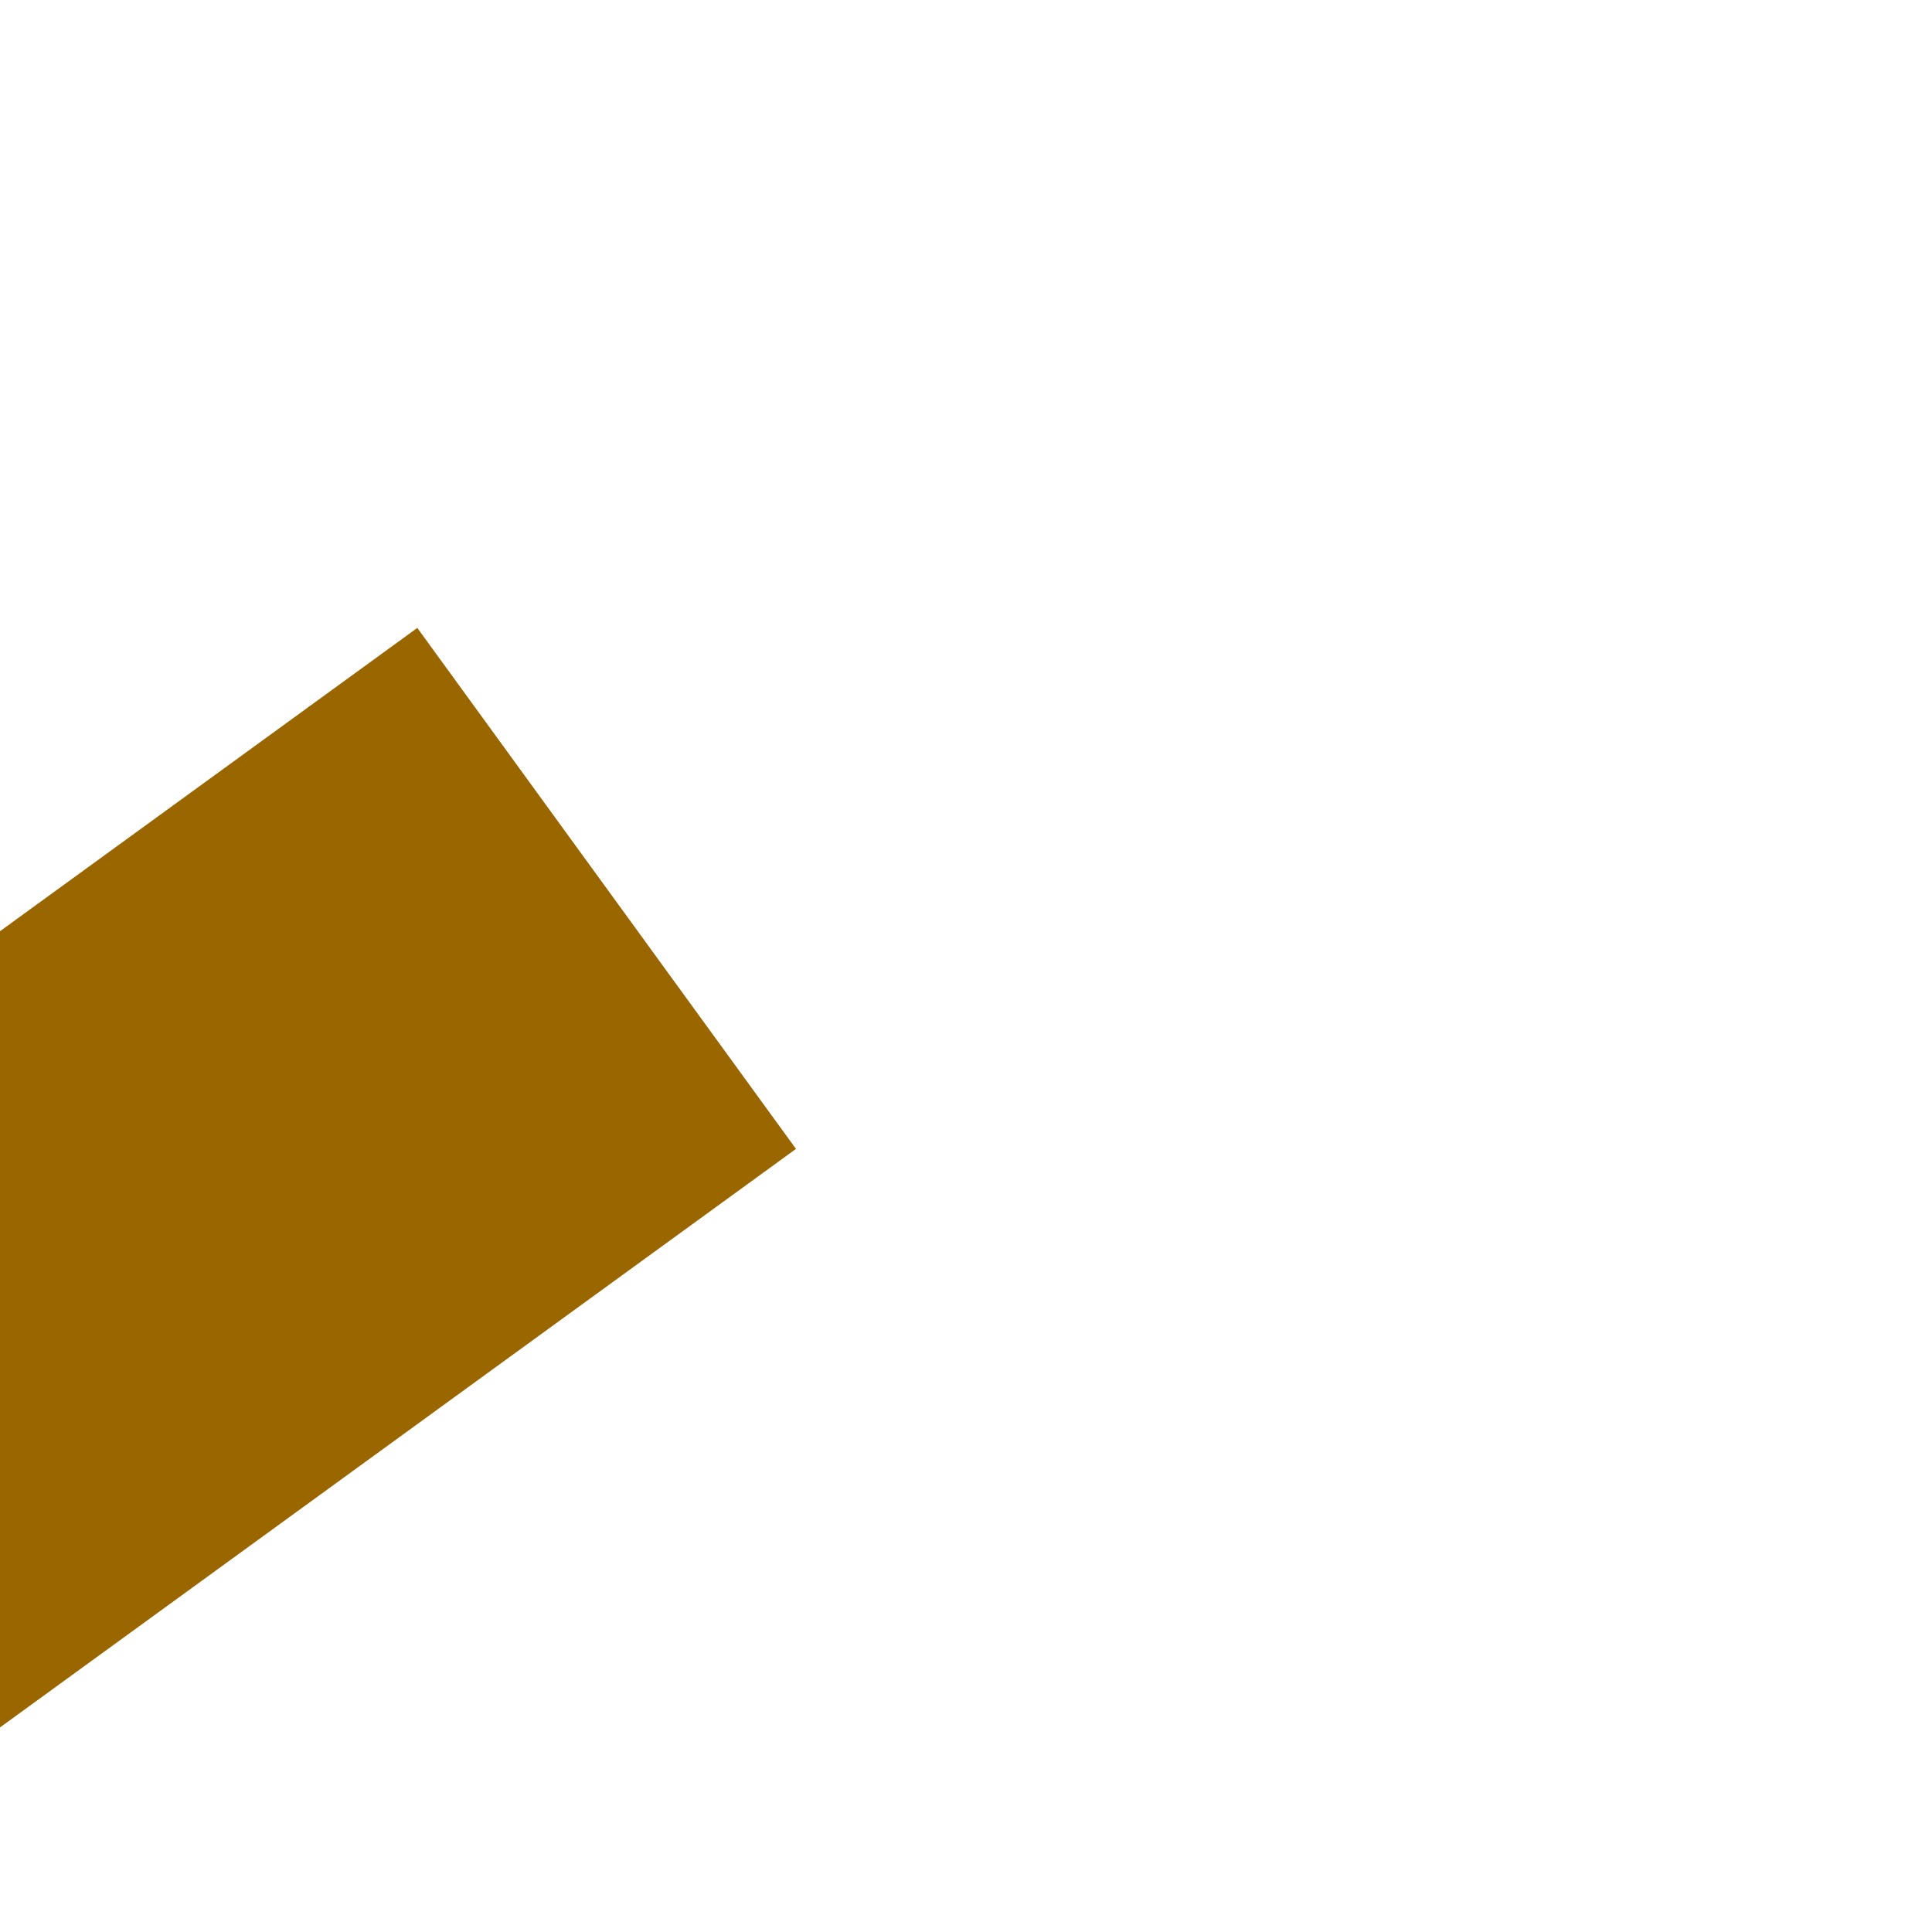 ﻿<?xml version="1.0" encoding="utf-8"?>
<svg version="1.1" xmlns:xlink="http://www.w3.org/1999/xlink" width="6px" height="6px" preserveAspectRatio="xMinYMid meet" viewBox="652 1491  6 4" xmlns="http://www.w3.org/2000/svg">
  <path d="M 660 1539.6  L 667 1532  L 660 1524.4  L 660 1539.6  Z " fill-rule="nonzero" fill="#996600" stroke="none" transform="matrix(-0.809 0.588 -0.588 -0.809 1985.897 2418.743 )" />
  <path d="M 533 1532  L 661 1532  " stroke-width="2" stroke="#996600" fill="none" transform="matrix(-0.809 0.588 -0.588 -0.809 1985.897 2418.743 )" />
</svg>